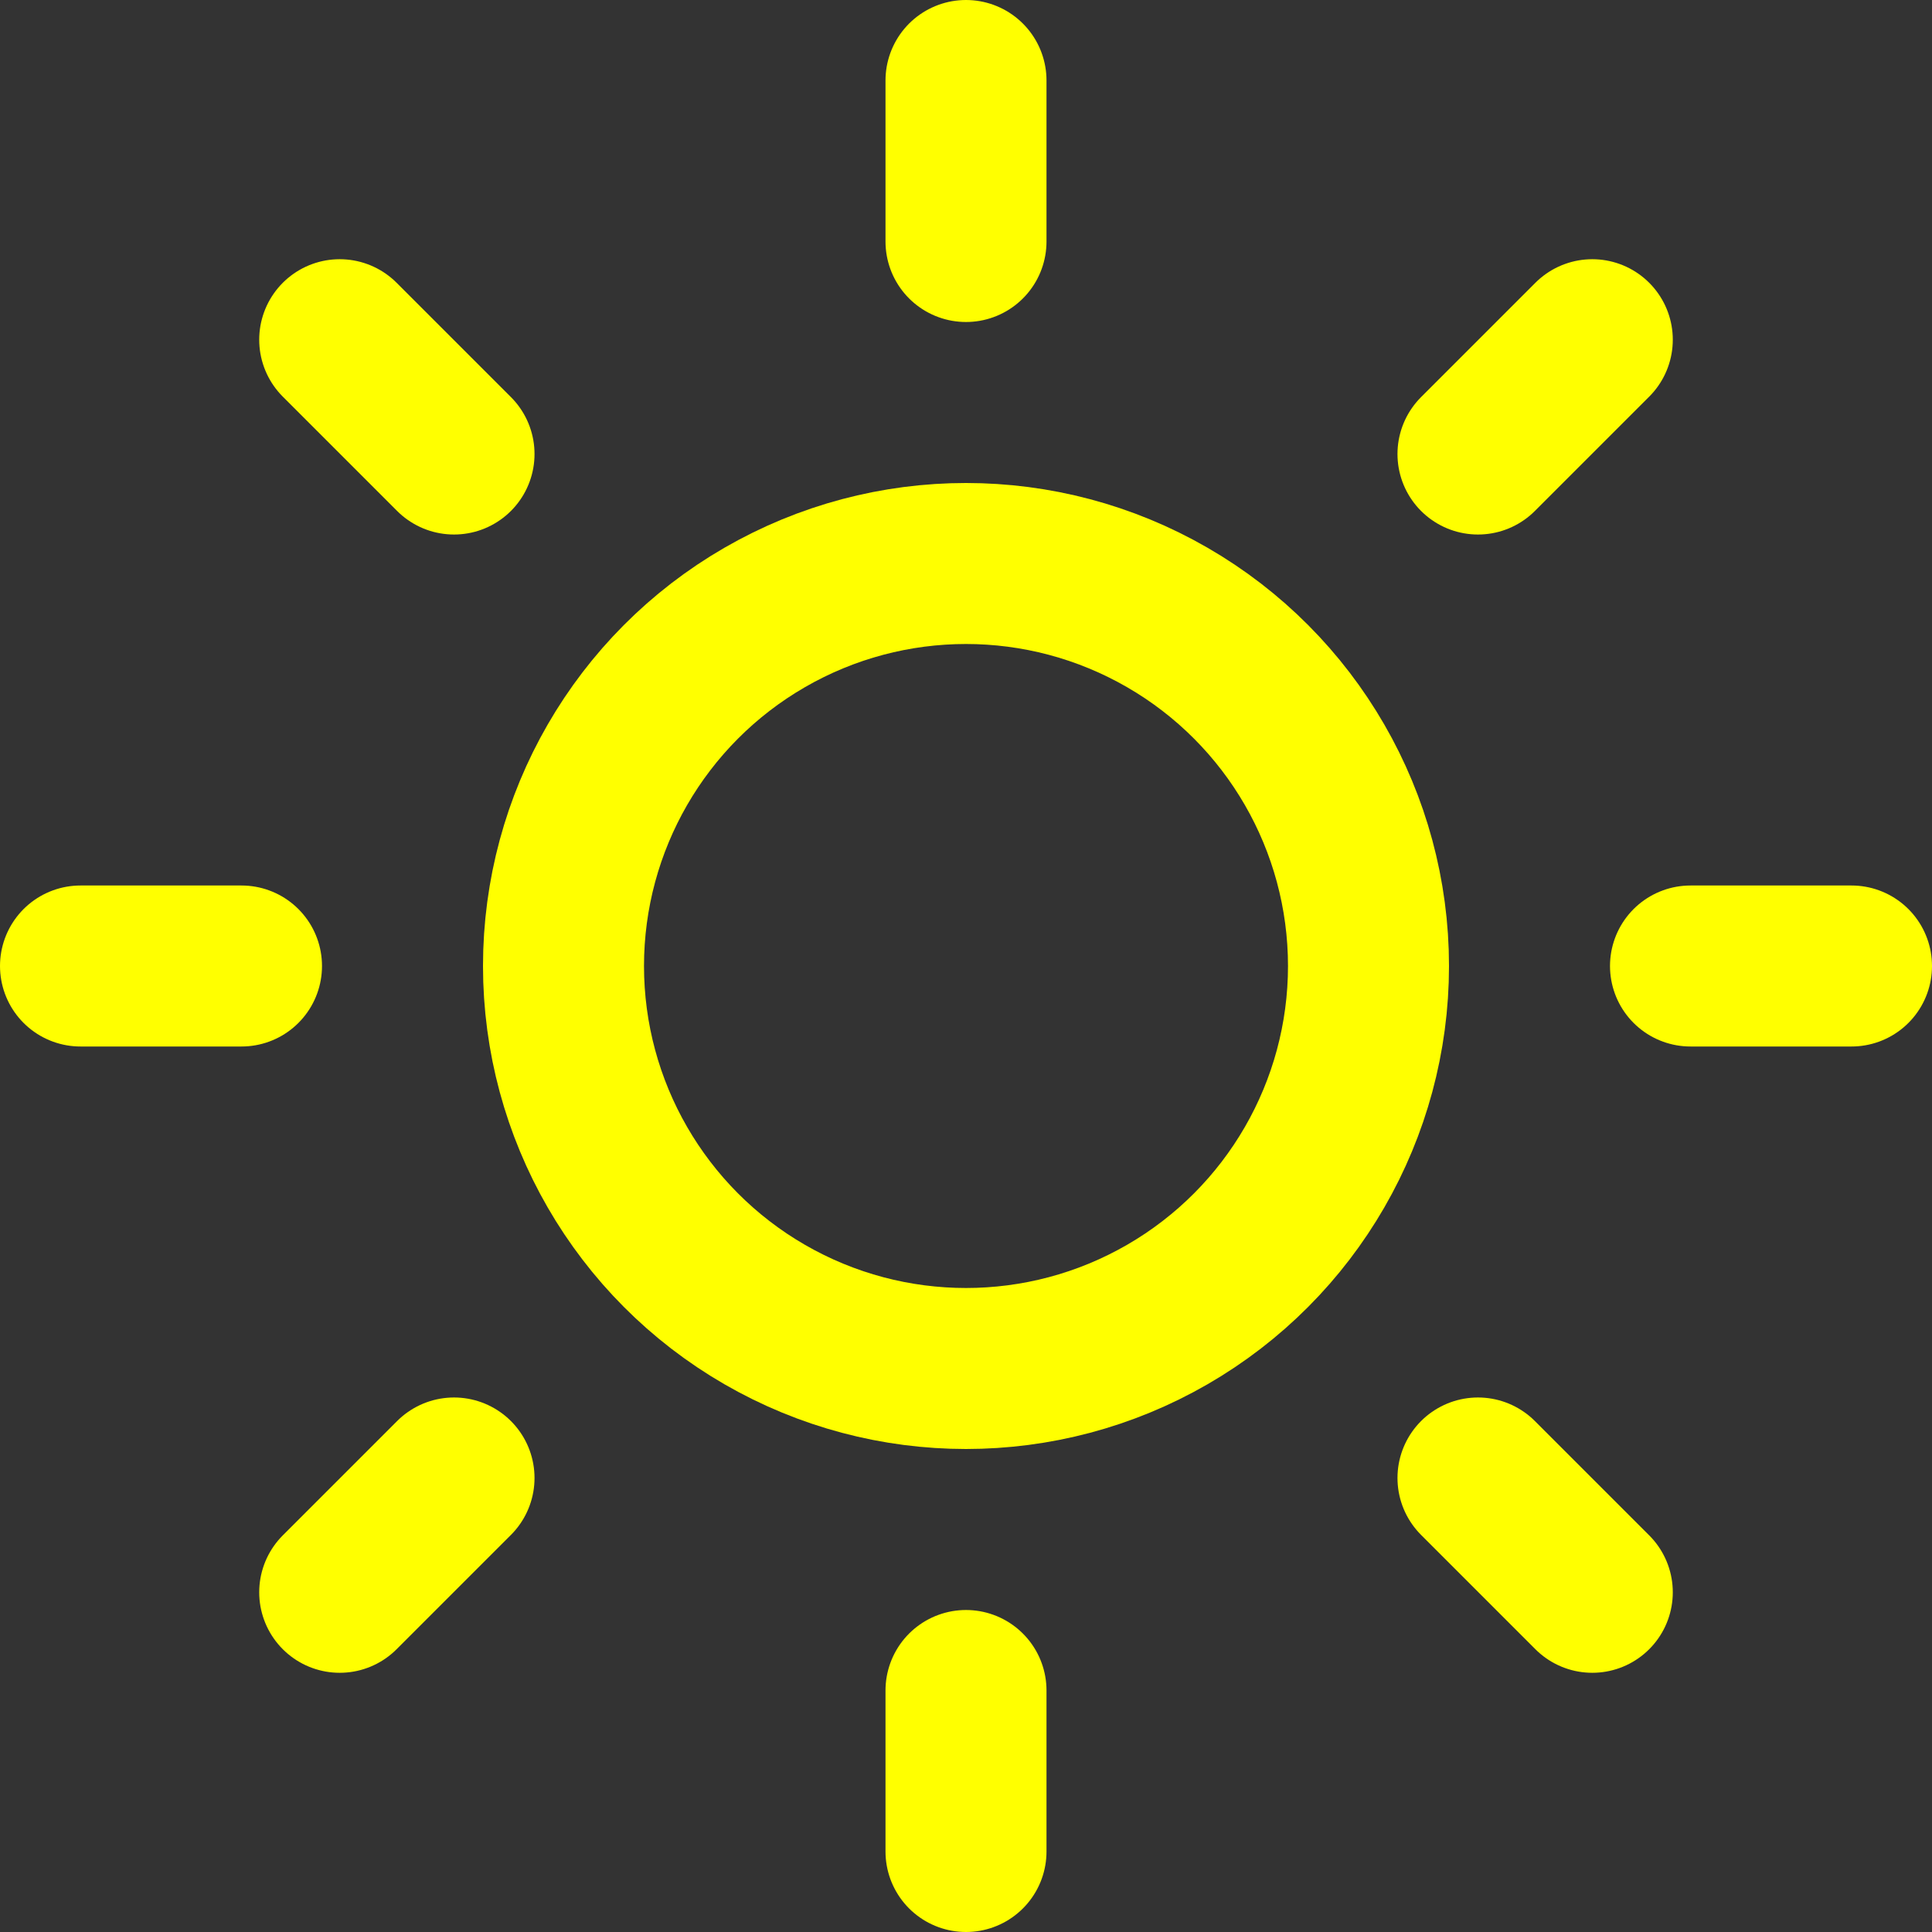 <svg xmlns="http://www.w3.org/2000/svg" width="24" height="24" fill="none" stroke="#FFFF00" stroke-linecap="round" stroke-linejoin="round" stroke-width="2">
  <rect width="100%" height="100%" fill="#333333" stroke="none"/>
  <circle cx="12" cy="12" r="5"/>
  <path d="M12 1v2m0 18v2M4.22 4.22l1.42 1.42m12.72 12.72 1.42 1.42M1 12h2m18 0h2M4.22 19.78l1.42-1.42M18.36 5.64l1.42-1.42"/>
</svg>
